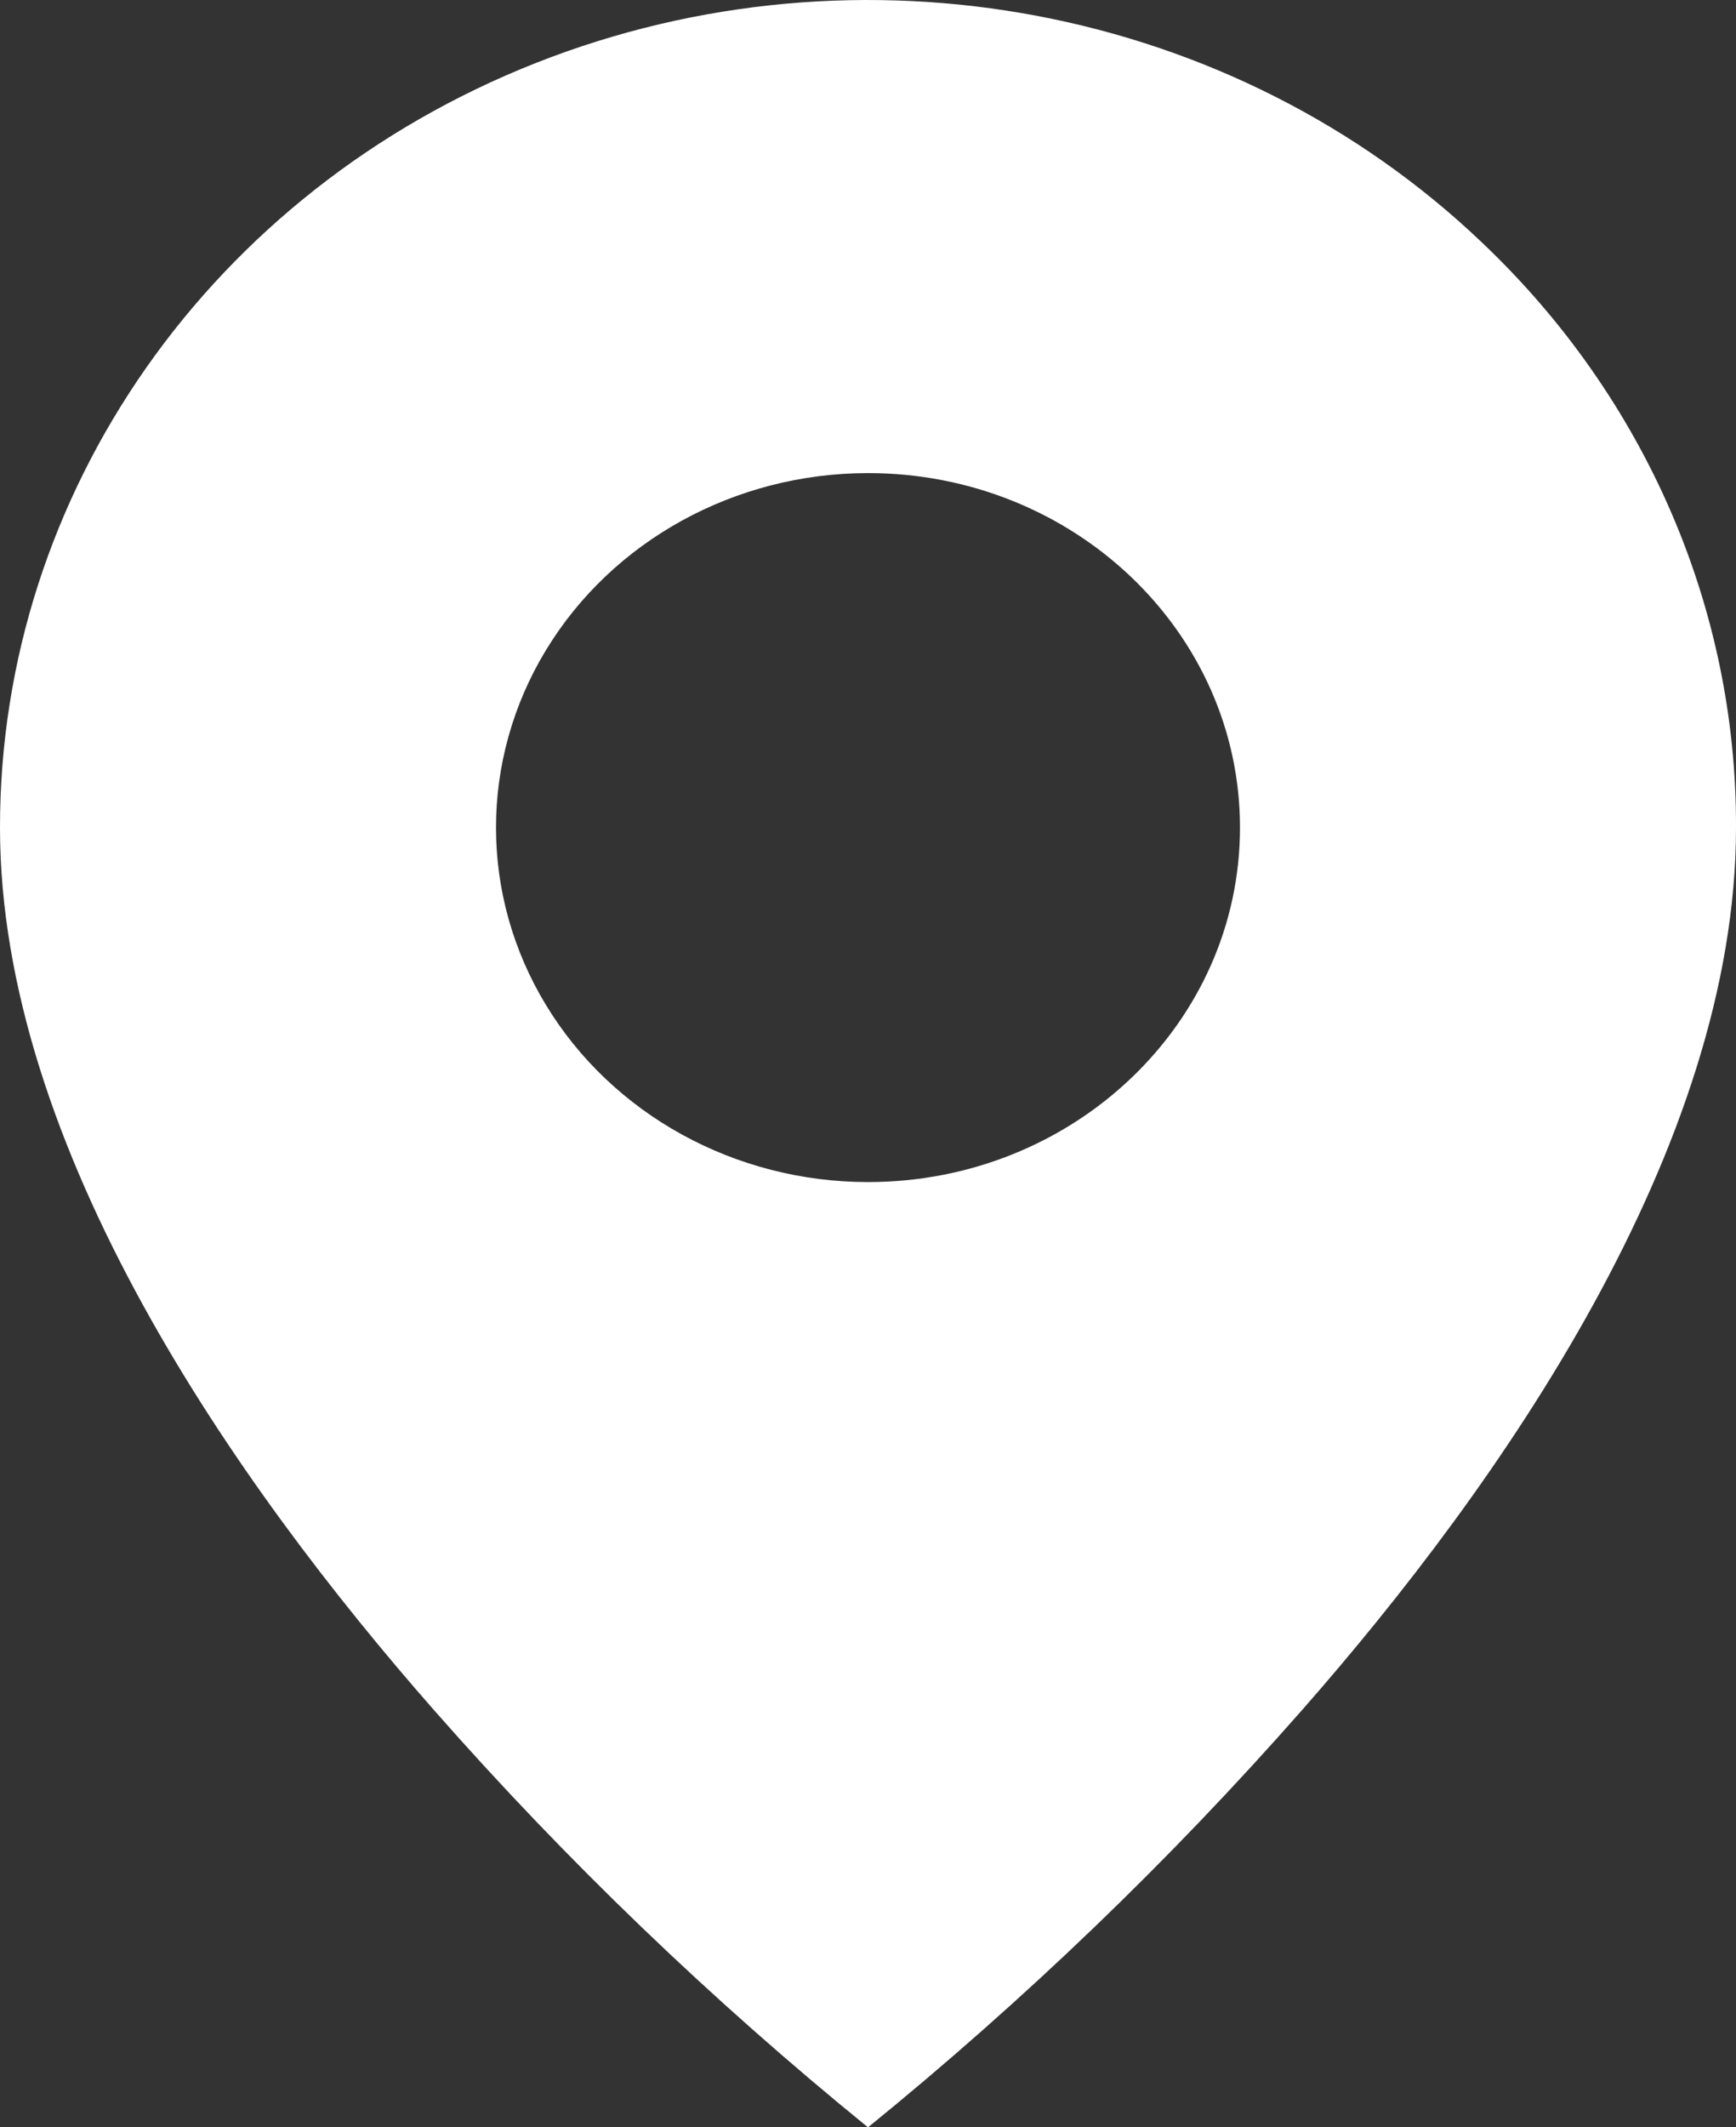 <svg width="40" height="49" viewBox="0 0 40 49" fill="none" xmlns="http://www.w3.org/2000/svg">
<rect x="0" y="0" width="40" height="49" fill="#333333" stroke="none"/>
<path d="M20 49C16.391 46.068 13.046 42.853 10 39.39C5.429 34.189 2.52474e-06 26.443 2.52474e-06 19.062C-0.004 11.353 4.869 4.401 12.346 1.451C19.822 -1.499 28.429 0.133 34.148 5.587C37.91 9.154 40.017 14.006 40 19.062C40 26.443 34.571 34.189 30 39.39C26.954 42.853 23.609 46.068 20 49ZM20 10.897C16.938 10.897 14.108 12.453 12.577 14.979C11.046 17.506 11.046 20.618 12.577 23.144C14.108 25.671 16.938 27.227 20 27.227C24.734 27.227 28.571 23.571 28.571 19.062C28.571 14.552 24.734 10.897 20 10.897Z" fill="white"/>
</svg>
